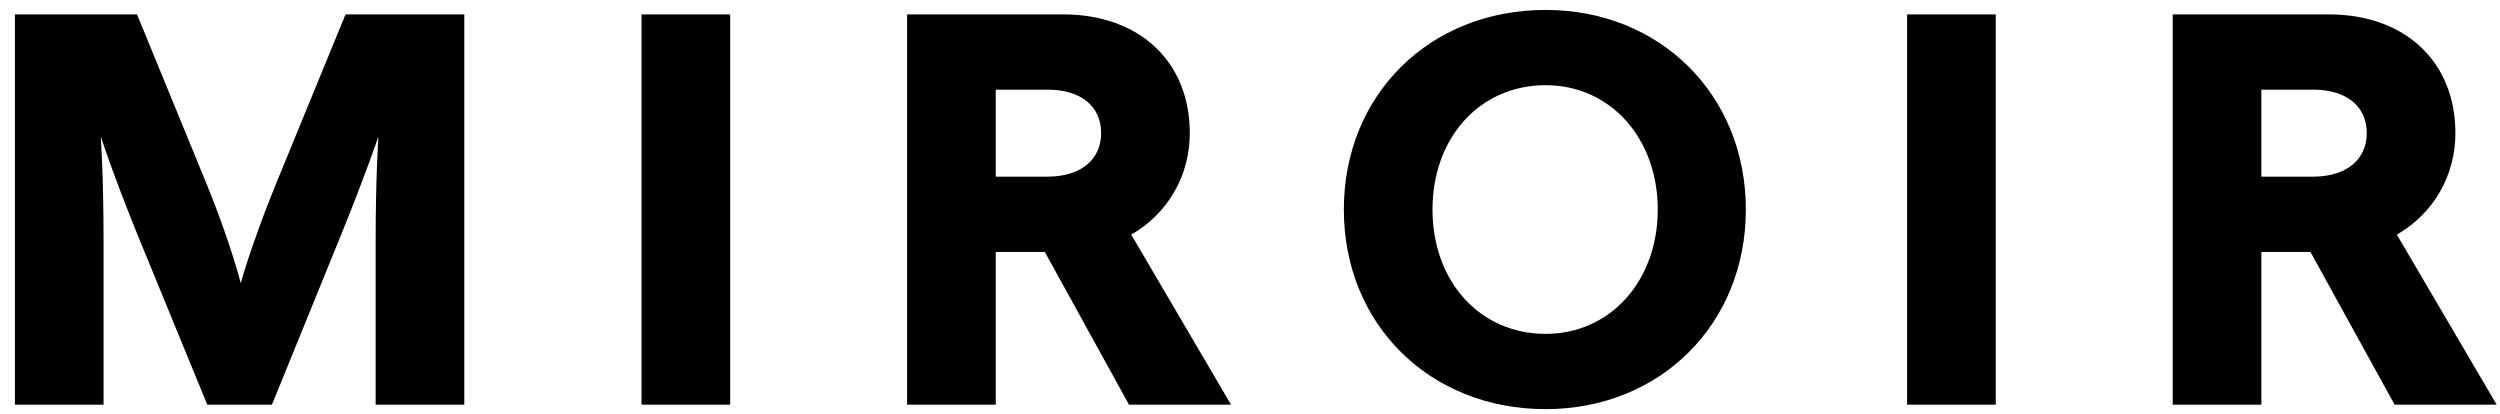 <svg width="139" height="23" viewBox="0 0 139 23" fill="none" xmlns="http://www.w3.org/2000/svg">
<path d="M0.829 22.5V0.8H7.618L11.524 10.317C12.857 13.603 13.384 15.742 13.384 15.742C13.384 15.742 13.973 13.603 15.306 10.317L19.212 0.8H25.815V22.5H20.886V13.355C20.886 9.79 21.041 7.589 21.041 7.589C21.041 7.589 20.328 9.697 18.995 12.983L15.12 22.5H11.524L7.618 12.983C6.285 9.697 5.603 7.589 5.603 7.589C5.603 7.589 5.758 9.79 5.758 13.355V22.5H0.829ZM35.668 22.5V0.8H40.597V22.5H35.668ZM50.435 22.5V0.8H59.115C63.331 0.8 66.152 3.404 66.152 7.403C66.152 9.759 64.943 11.867 62.897 13.045L68.446 22.5H62.773L58.092 14.006H55.364V22.5H50.435ZM55.364 9.821H58.247C60.107 9.821 61.223 8.86 61.223 7.403C61.223 5.915 60.107 4.985 58.247 4.985H55.364V9.821ZM85.939 22.748C79.492 22.748 74.718 18.036 74.718 11.65C74.718 5.264 79.492 0.552 85.939 0.552C92.294 0.552 97.069 5.264 97.069 11.65C97.069 18.036 92.294 22.748 85.939 22.748ZM79.647 11.65C79.647 15.618 82.251 18.563 85.939 18.563C89.535 18.563 92.171 15.618 92.171 11.65C92.171 7.682 89.535 4.737 85.939 4.737C82.251 4.737 79.647 7.682 79.647 11.65ZM106.035 22.5V0.8H110.964V22.5H106.035ZM120.803 22.5V0.8H129.483C133.699 0.8 136.52 3.404 136.52 7.403C136.52 9.759 135.311 11.867 133.265 13.045L138.814 22.5H133.141L128.46 14.006H125.732V22.5H120.803ZM125.732 9.821H128.615C130.475 9.821 131.591 8.86 131.591 7.403C131.591 5.915 130.475 4.985 128.615 4.985H125.732V9.821Z" fill="black"/>
</svg>
